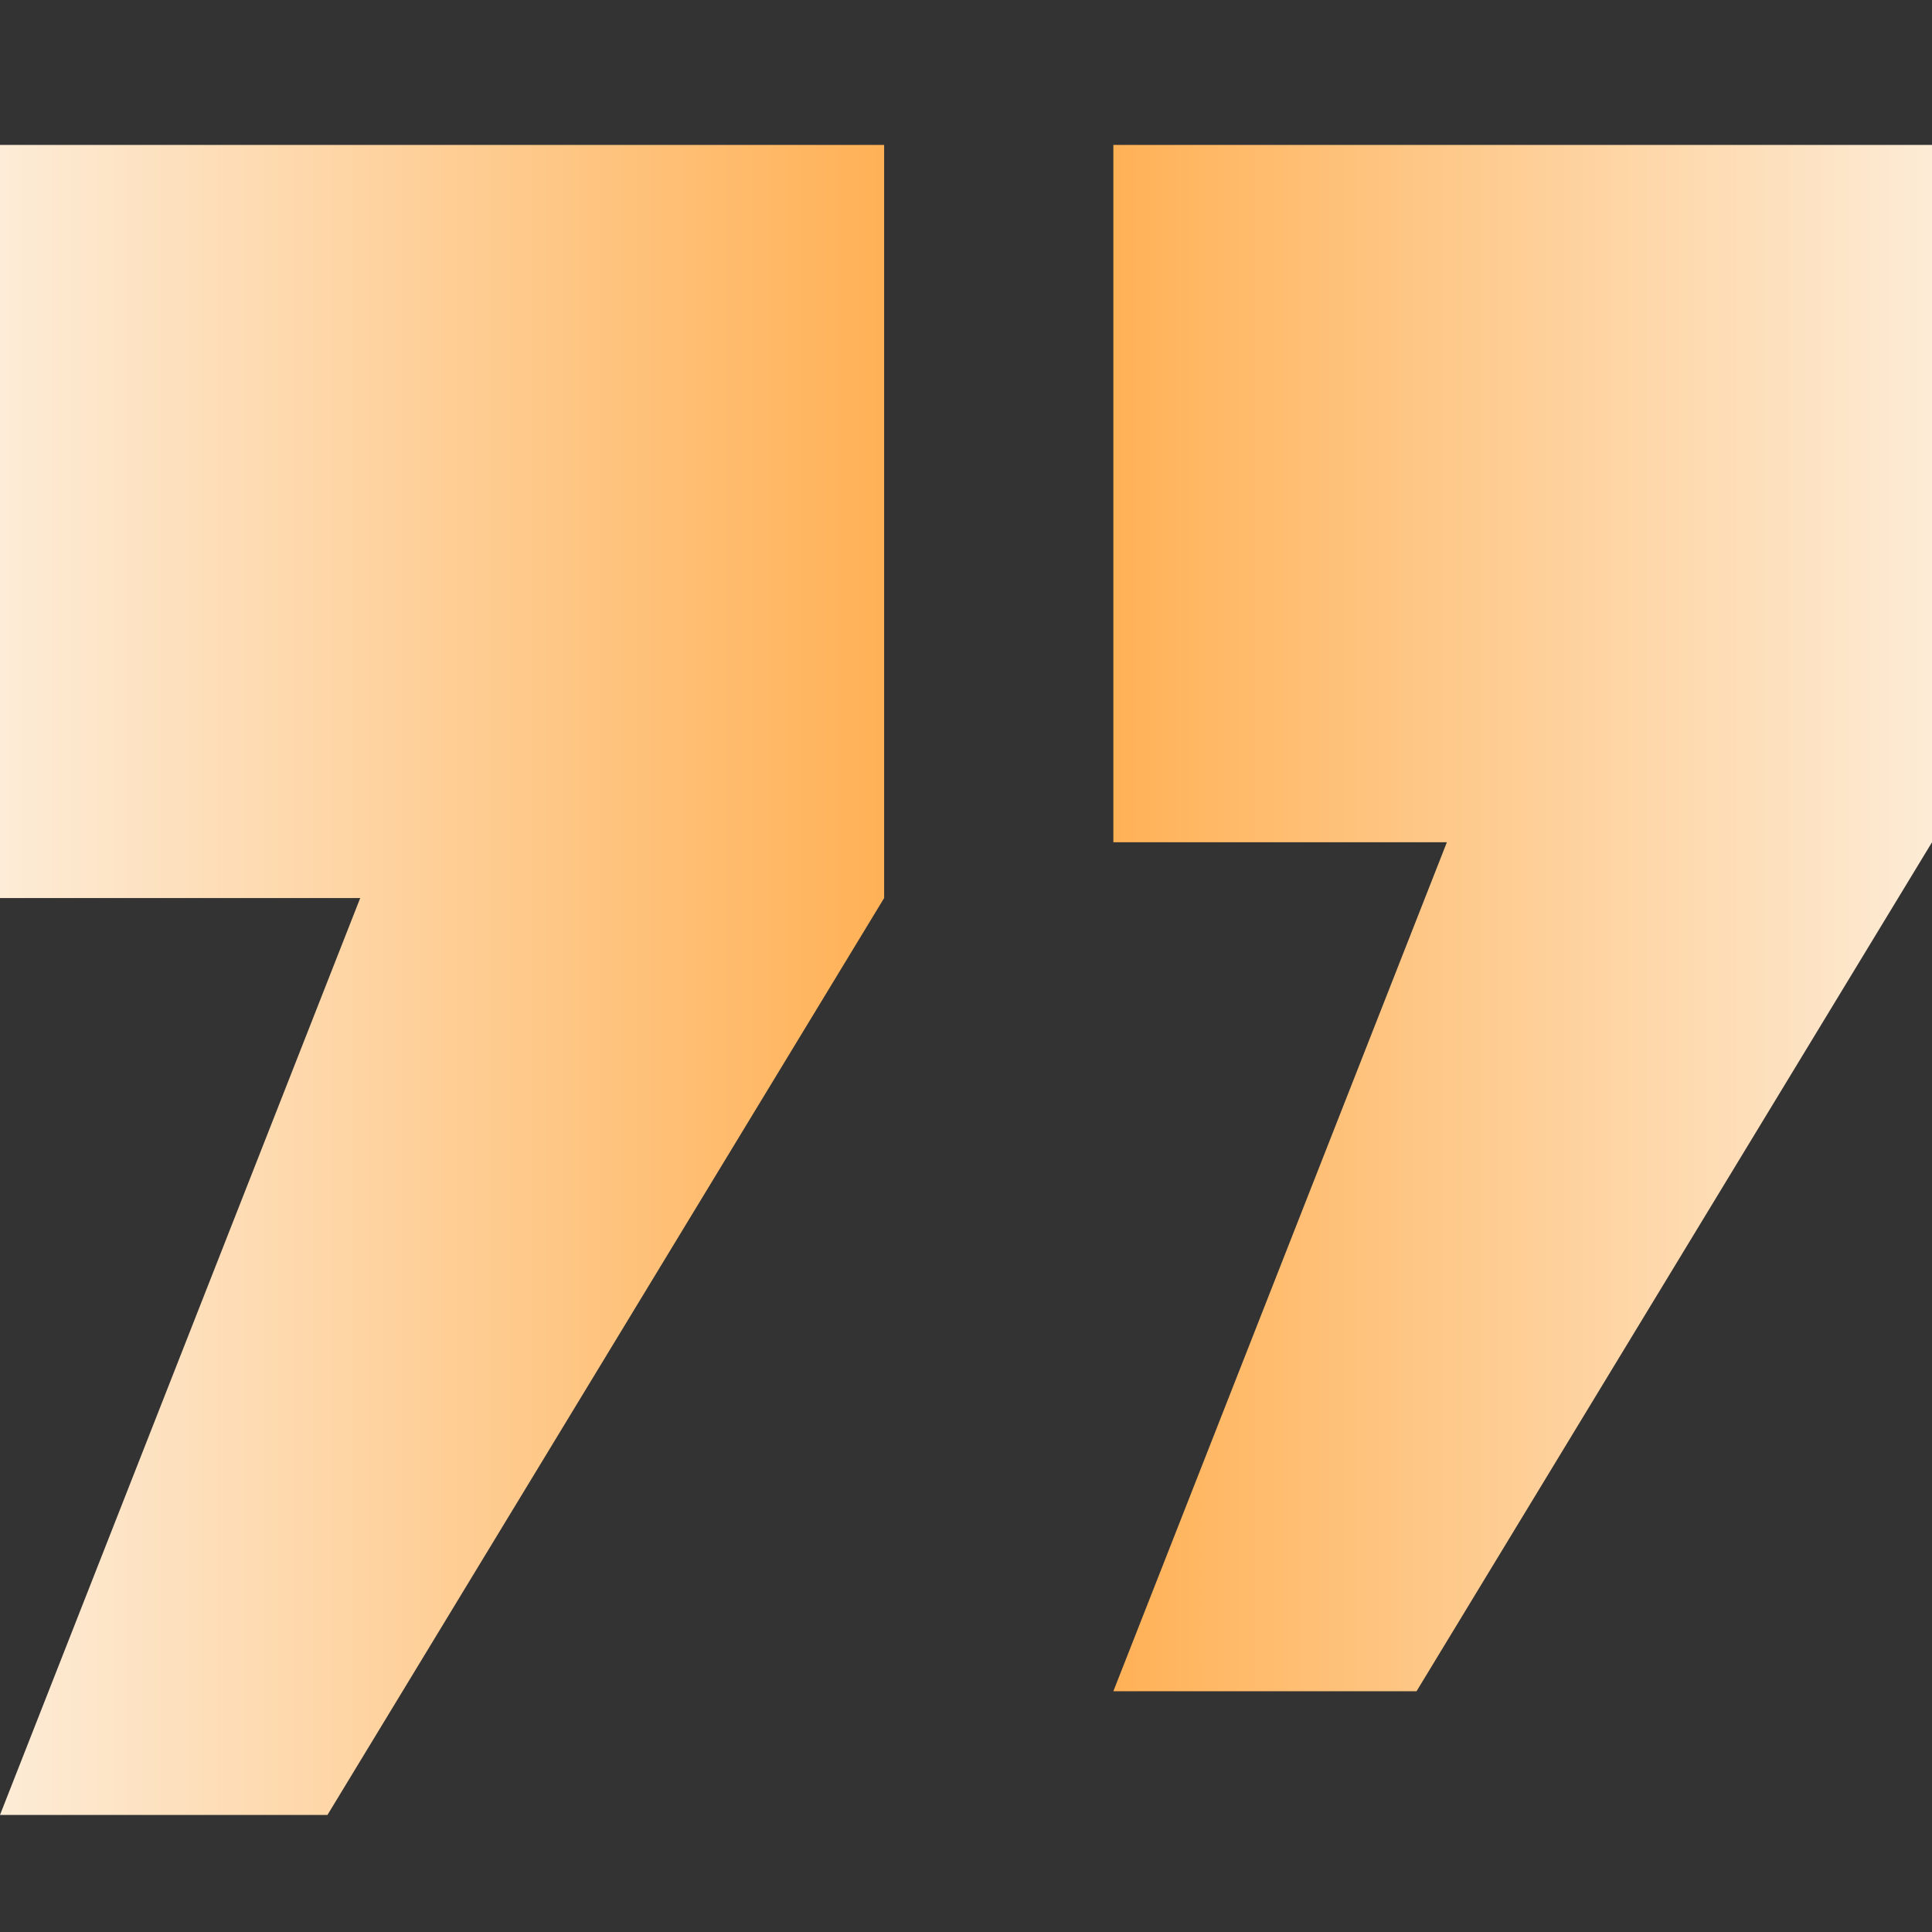<svg width="40" height="40" viewBox="0 0 40 40" fill="none" xmlns="http://www.w3.org/2000/svg">
<rect x="0" y="0" width="40" height="40" fill="#333333" stroke="none"/>
<path d="M18.305 3H0V18.593H7.458L0 37.576H6.78L18.305 18.593V3Z" fill="url(#paint0_linear_973_38)"/>
<path d="M40 3H23.051V17.438H29.956L23.051 35.015H29.328L40 17.438V3Z" fill="url(#paint1_linear_973_38)"/>
<defs>
<linearGradient id="paint0_linear_973_38" x1="1.01458e-07" y1="21.111" x2="18.305" y2="21.111" gradientUnits="userSpaceOnUse">
<stop stop-color="#FDECD7"/>
<stop offset="1" stop-color="#FFB156"/>
</linearGradient>
<linearGradient id="paint1_linear_973_38" x1="40.136" y1="19.008" x2="23.051" y2="19.008" gradientUnits="userSpaceOnUse">
<stop stop-color="#FDECD7"/>
<stop offset="1" stop-color="#FFB156"/>
</linearGradient>
</defs>
</svg>
